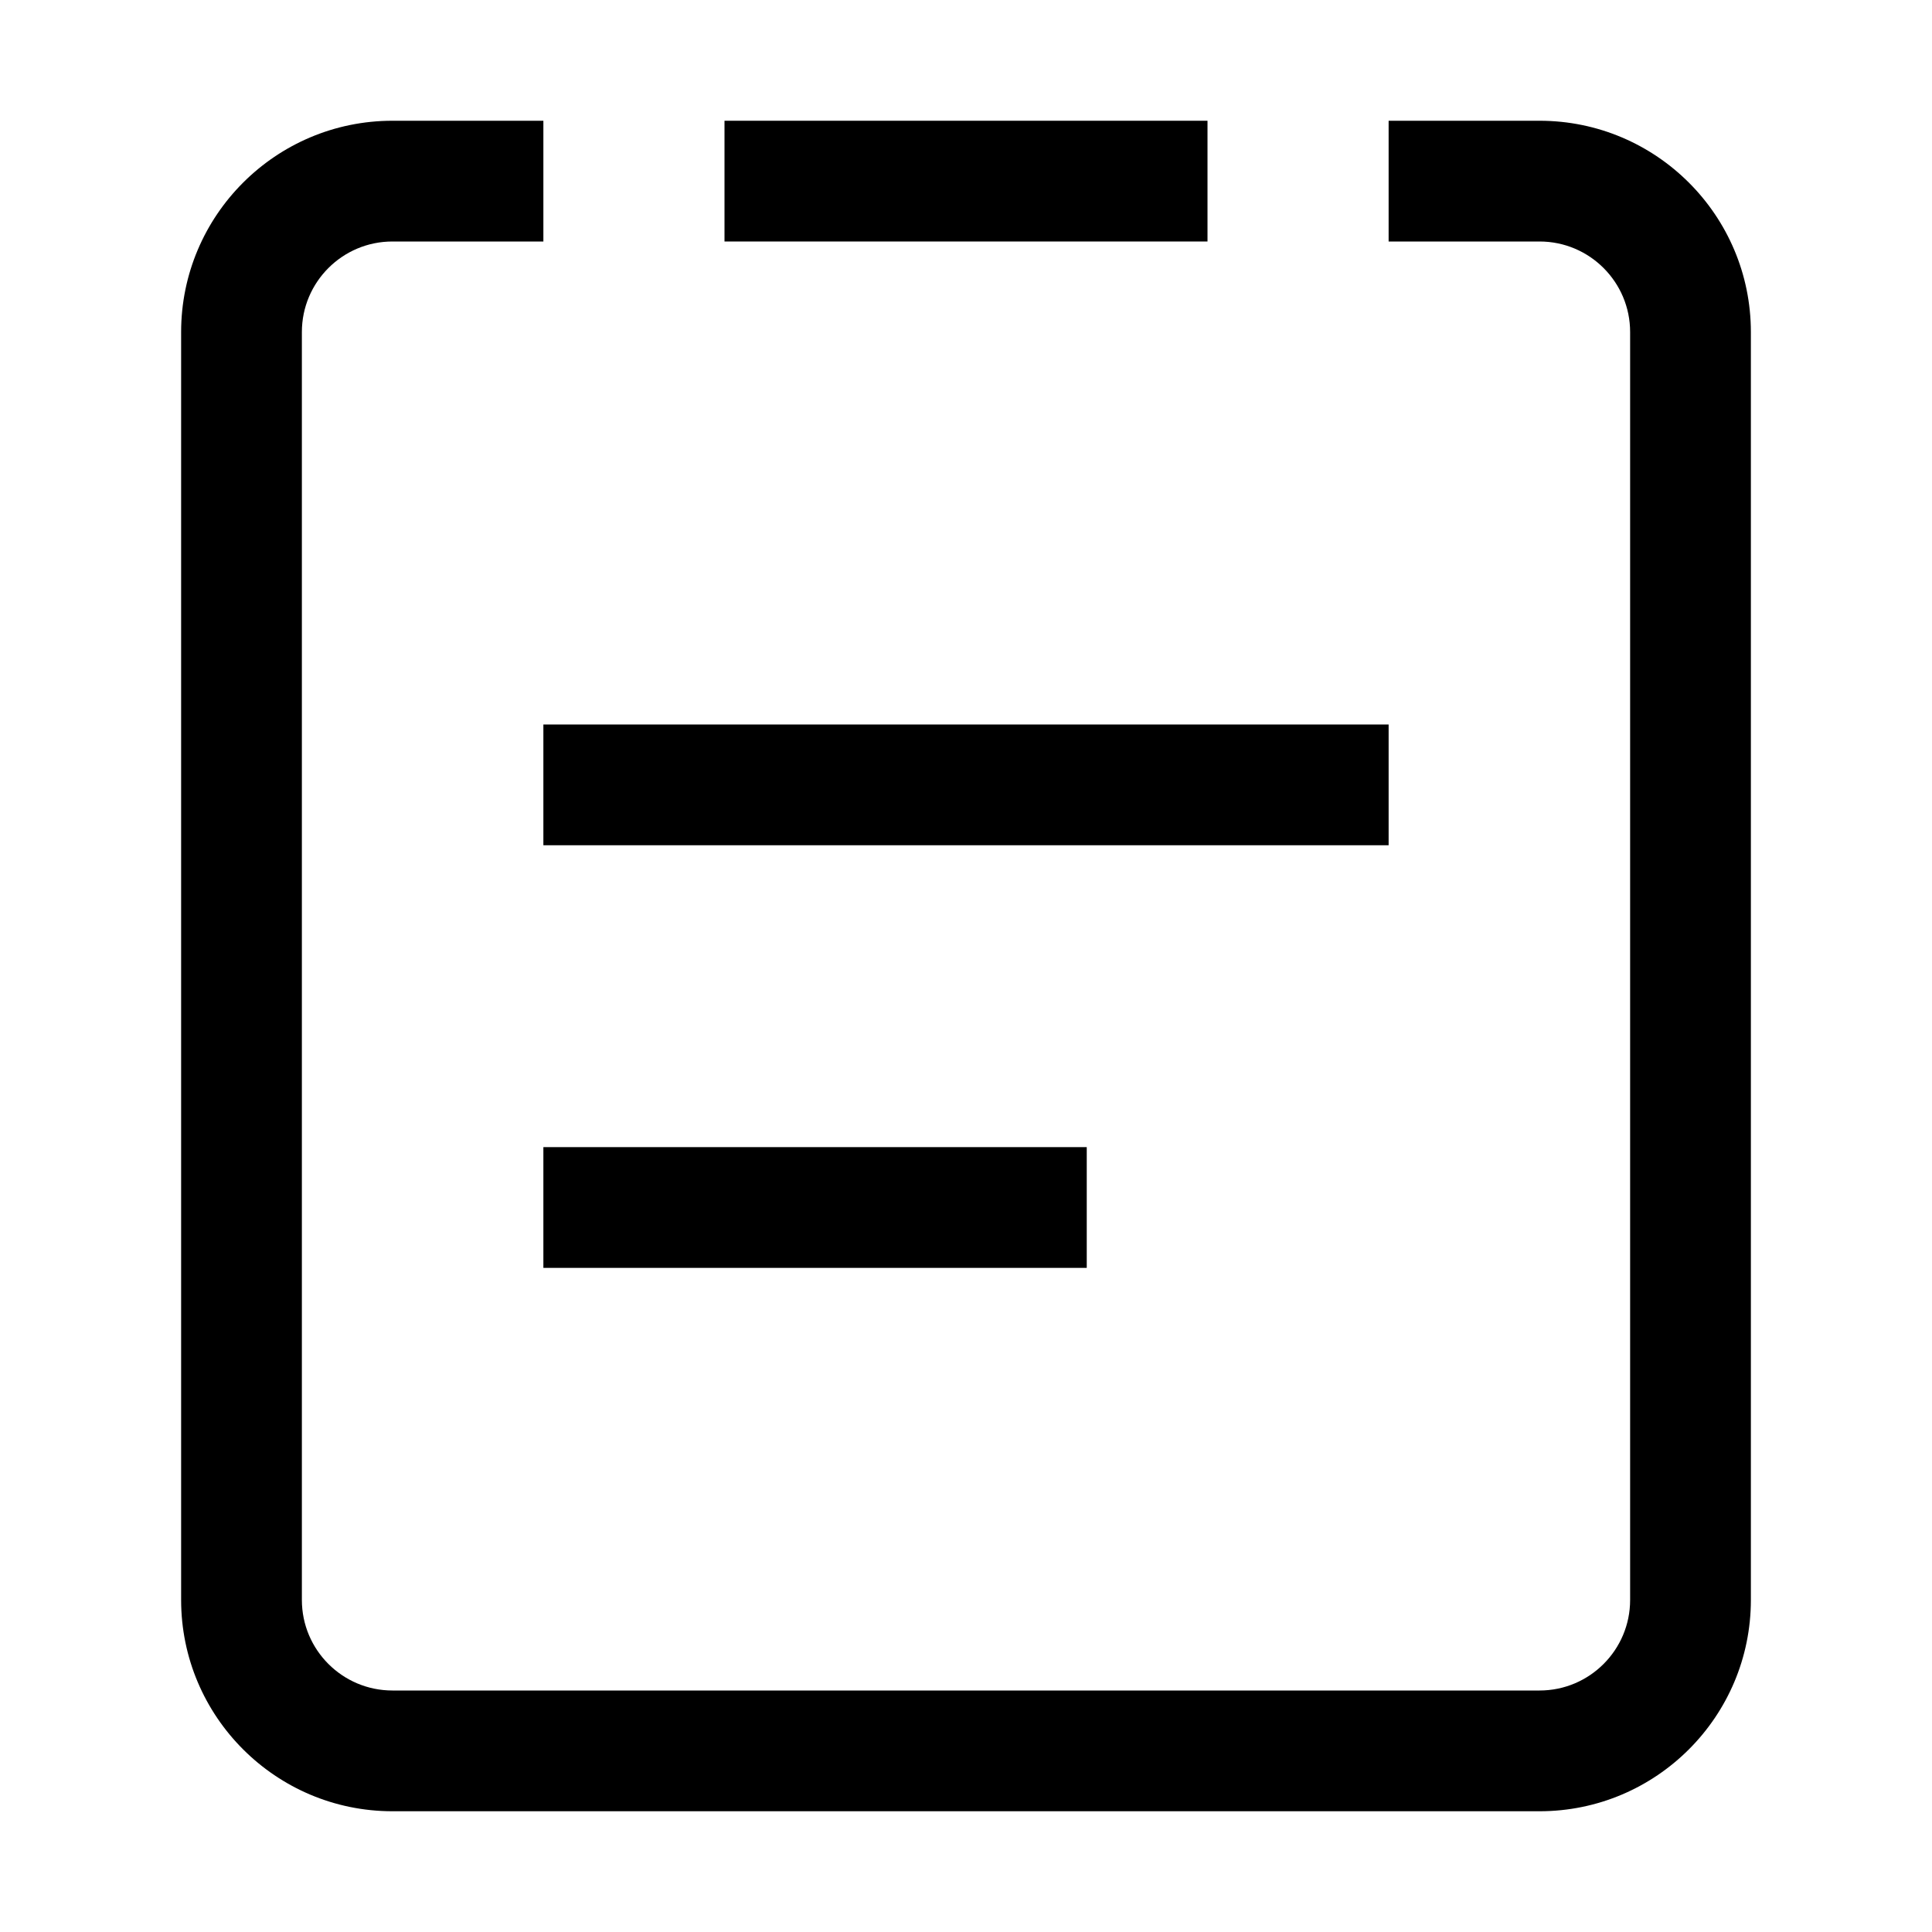 <?xml version="1.0" standalone="no"?><!DOCTYPE svg PUBLIC "-//W3C//DTD SVG 1.1//EN" "http://www.w3.org/Graphics/SVG/1.1/DTD/svg11.dtd"><svg t="1646485776392" class="icon" viewBox="0 0 1024 1024" version="1.1" xmlns="http://www.w3.org/2000/svg" p-id="2079" xmlns:xlink="http://www.w3.org/1999/xlink" width="200" height="200"><defs><style type="text/css"></style></defs><path d="M816 64h-80v64h80c26.5 0 48 21.5 48 48v672c0 26.5-21.5 48-48 48H208c-26.5 0-48-21.5-48-48V176c0-26.5 21.5-48 48-48h80V64h-80c-61.8 0-112 50.2-112 112v672c0 61.8 50.2 112 112 112h608c61.8 0 112-50.2 112-112V176c0-61.8-50.2-112-112-112z" p-id="2080"></path><path d="M384 64h256v64H384zM288 384h448v64H288zM288 608h288v64H288z" p-id="2081"></path></svg>